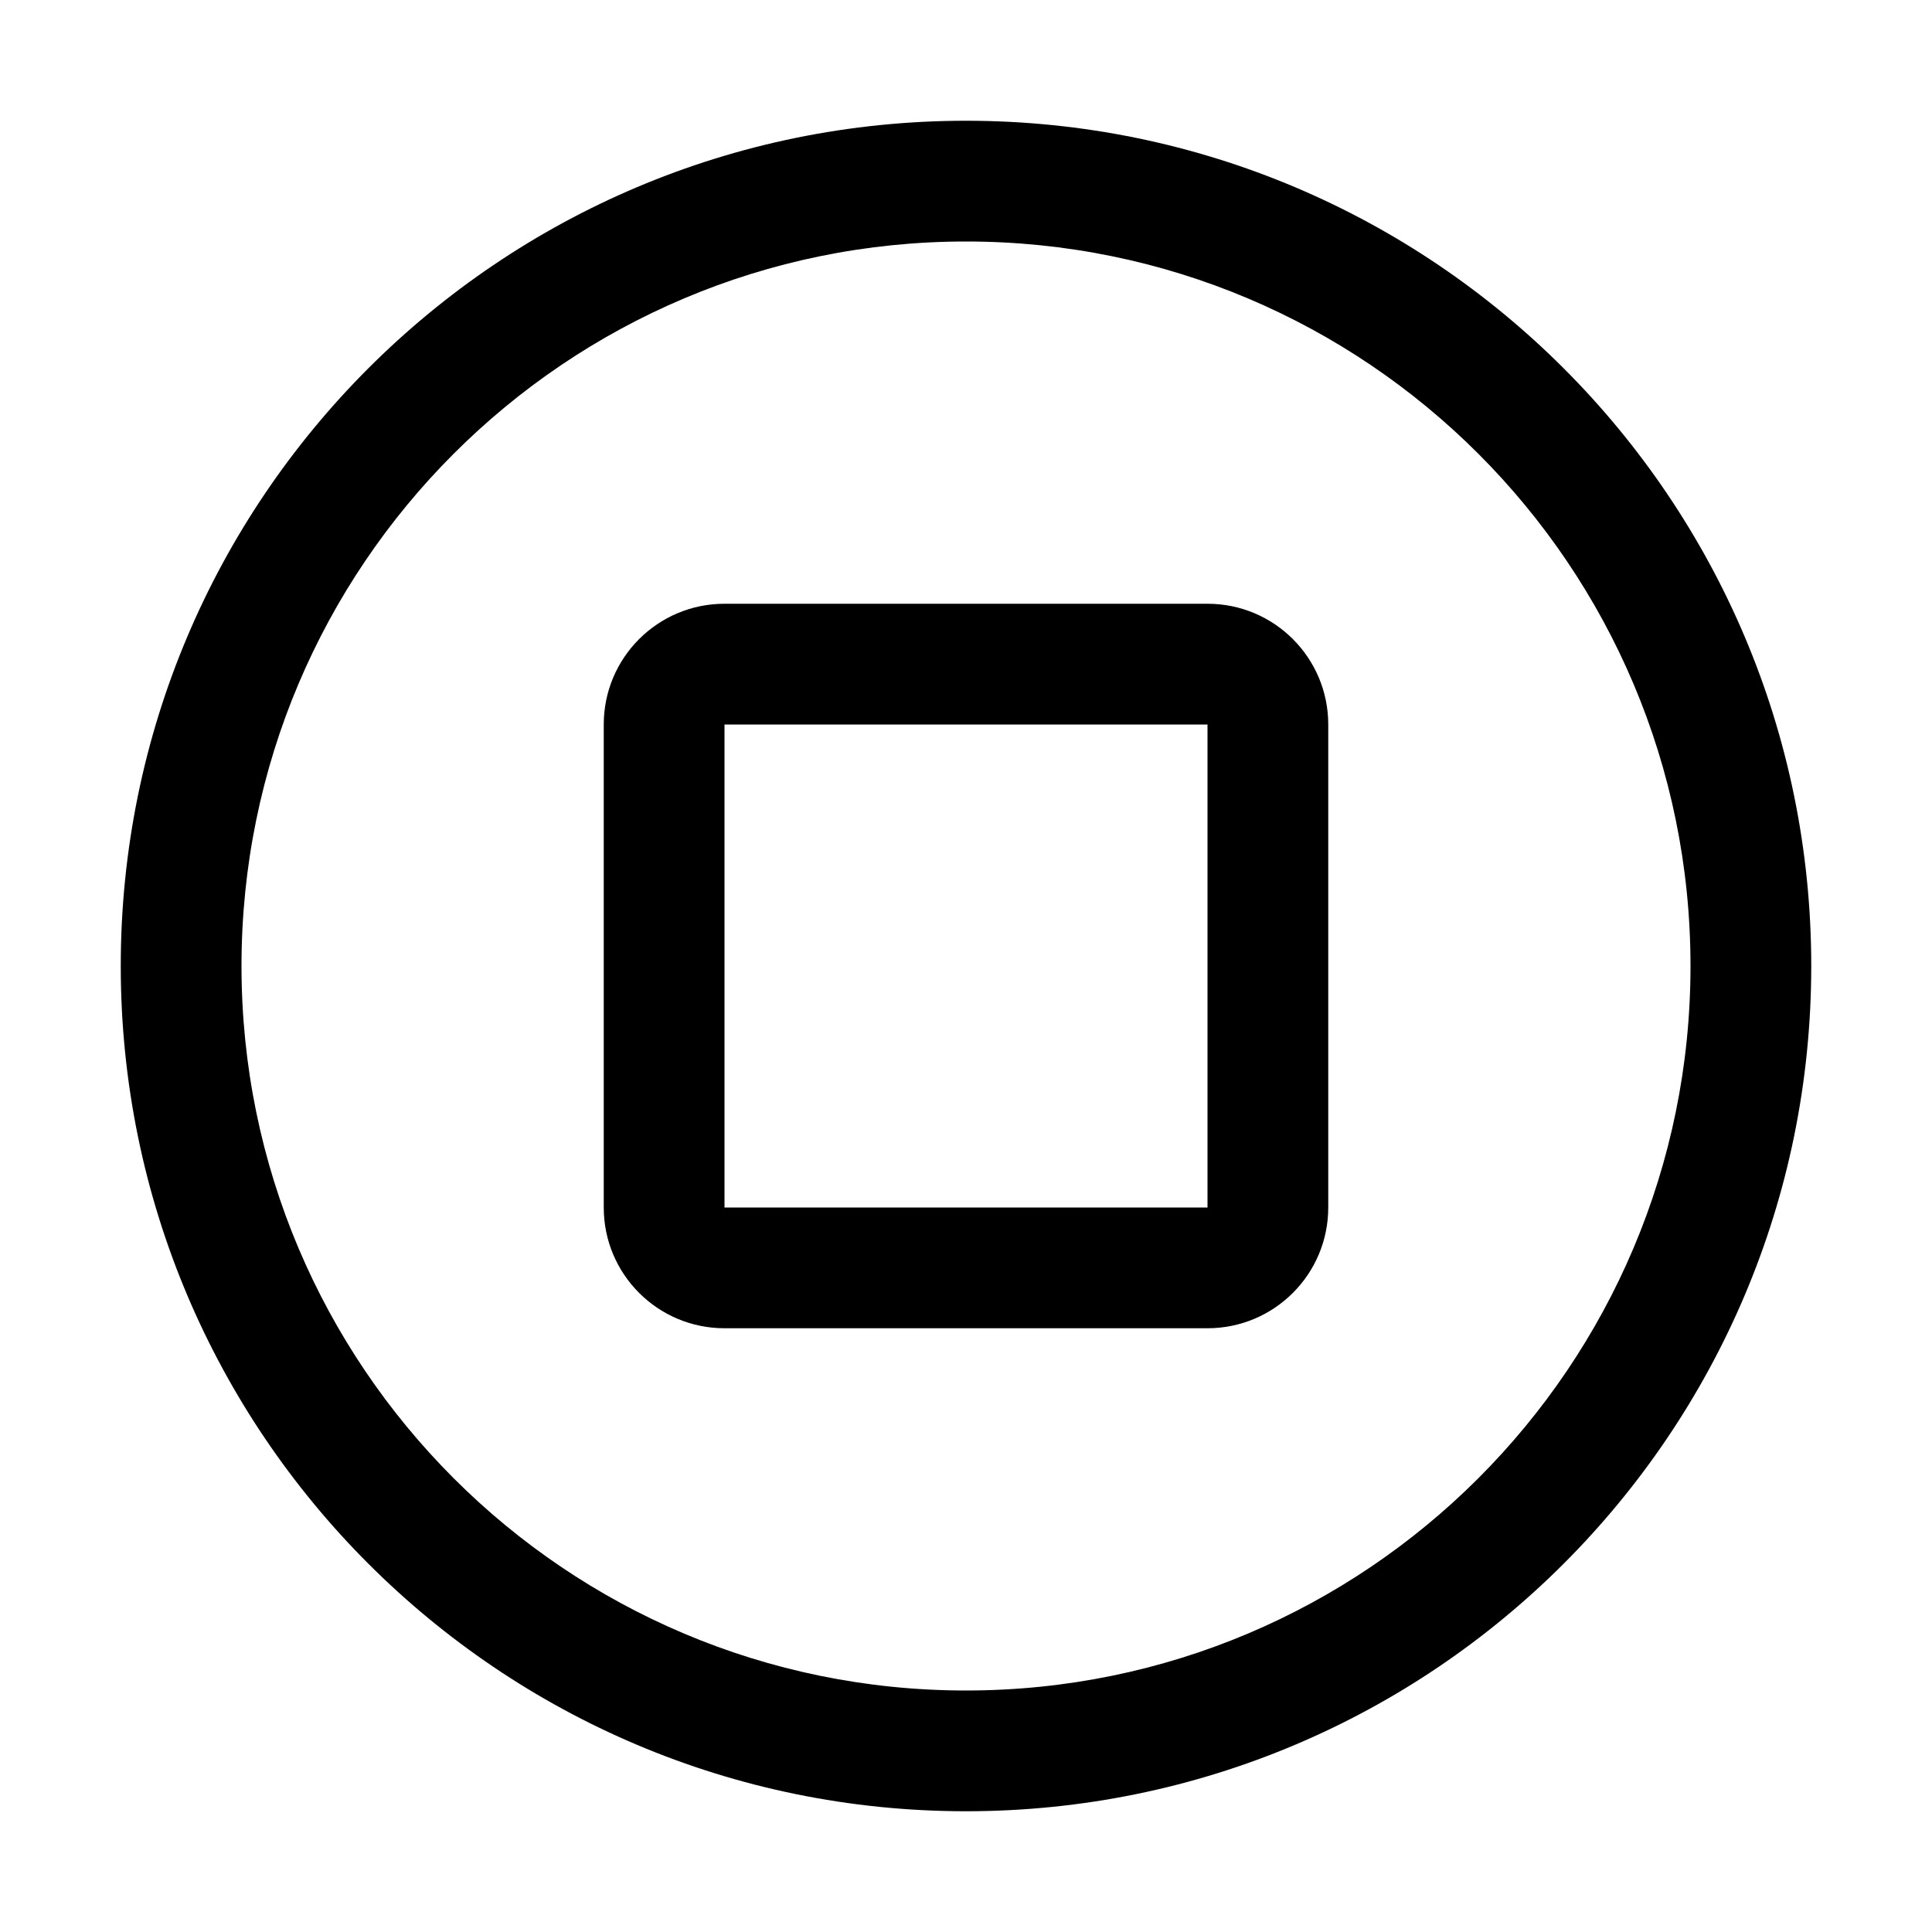 <svg xmlns="http://www.w3.org/2000/svg" xmlns:xlink="http://www.w3.org/1999/xlink" fill="none" version="1.1" width="32" height="32" viewBox="0 0 32 32"><defs><clipPath id="master_svg0_134_21301"><rect x="0" y="0" width="32" height="32" rx="0"/></clipPath></defs><g clip-path="url(#master_svg0_134_21301)"><g><path d="M16,4C22.627,4,28,9.373,28,16C28,22.627,22.627,28,16,28C9.373,28,4,22.627,4,16C4,9.373,9.373,4,16,4ZM16,2C8.268,2,2,8.268,2,16C2,23.732,8.268,30,16,30C23.732,30,30,23.732,30,16C30,8.268,23.732,2,16,2Z" fill="#000000" fill-opacity="1"/></g><g><path d="M20,12L20,20L12,20L12,12L20,12ZM20,10L12,10C10.895,10,10,10.895,10,12L10,20C10,21.105,10.895,22,12,22L20,22C21.105,22,22,21.105,22,20L22,12C22,10.895,21.105,10,20,10Z" fill="#000000" fill-opacity="1"/></g><g></g></g></svg>